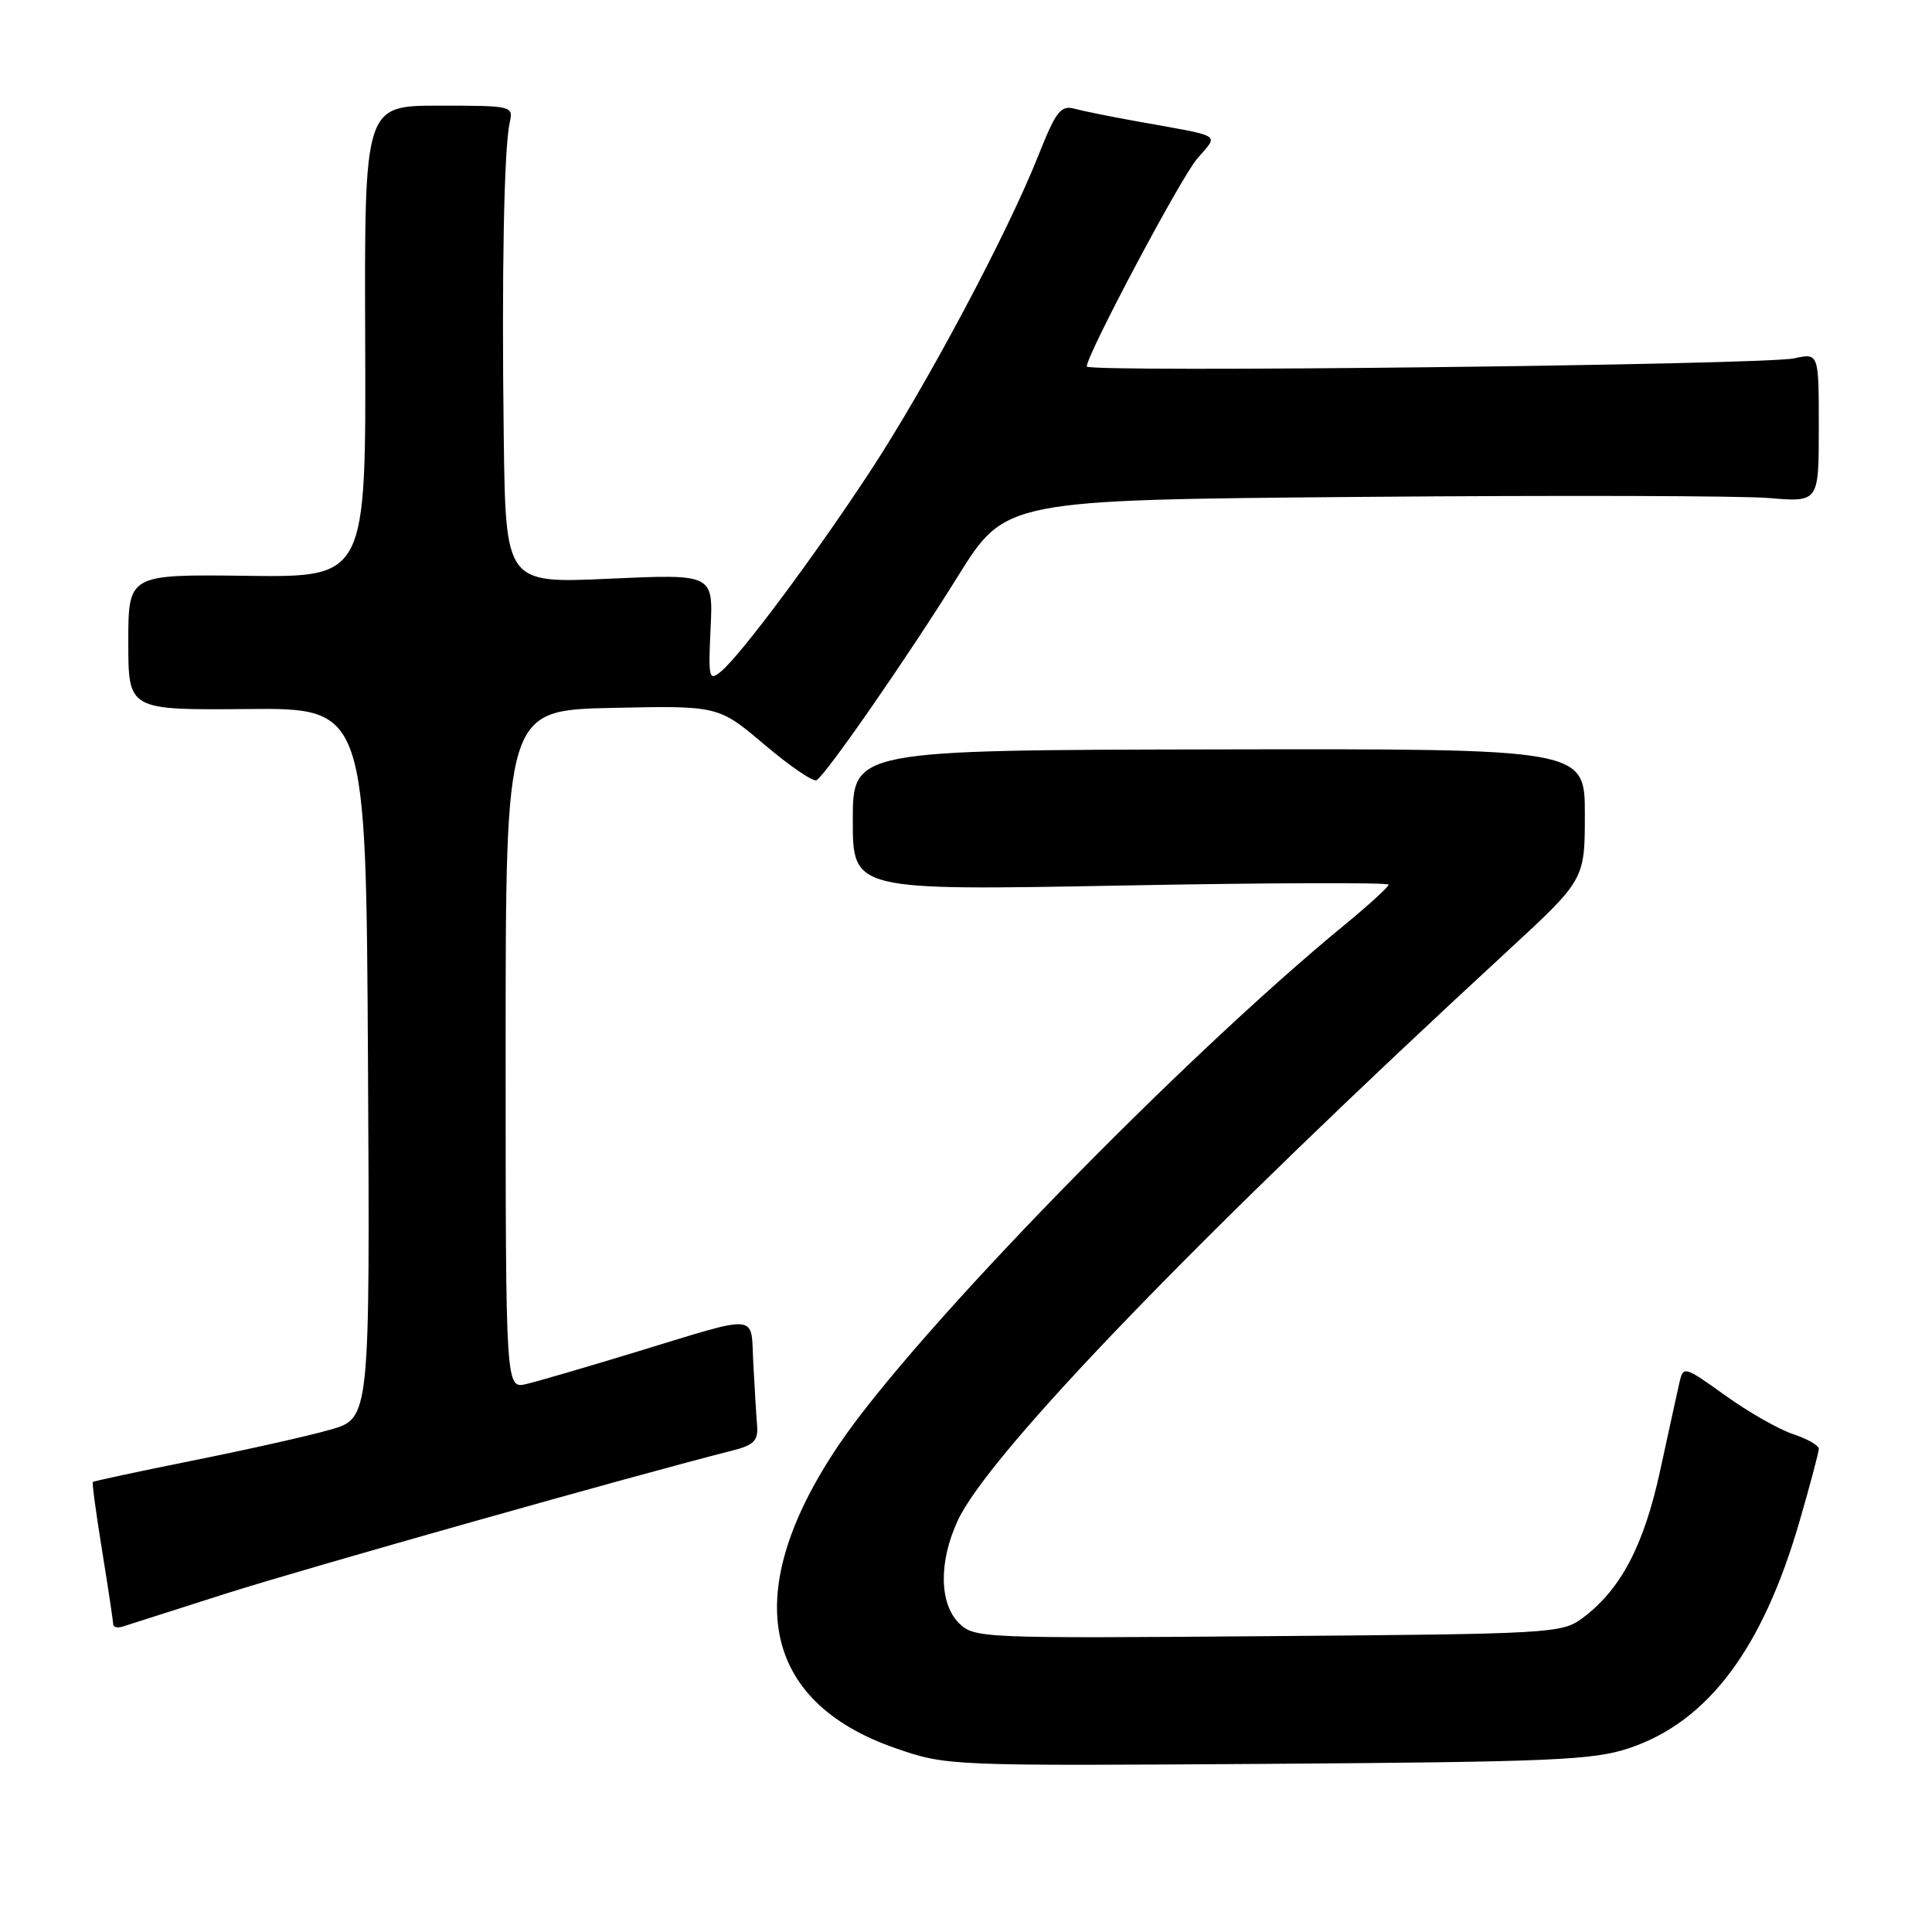 <?xml version="1.0" encoding="UTF-8" standalone="no"?>
<!DOCTYPE svg PUBLIC "-//W3C//DTD SVG 1.1//EN" "http://www.w3.org/Graphics/SVG/1.1/DTD/svg11.dtd" >
<svg xmlns="http://www.w3.org/2000/svg" xmlns:xlink="http://www.w3.org/1999/xlink" version="1.1" viewBox="0 0 256 256">
 <g >
 <path fill="currentColor"
d=" M 215.84 231.65 C 226.29 228.16 233.53 218.54 238.44 201.61 C 239.85 196.75 241.00 192.41 241.00 191.97 C 241.00 191.52 239.47 190.65 237.60 190.03 C 235.73 189.42 231.69 187.12 228.63 184.92 C 223.15 181.00 223.05 180.97 222.53 183.21 C 222.25 184.47 221.09 189.73 219.97 194.90 C 217.81 204.84 214.74 210.65 209.68 214.41 C 206.95 216.43 205.61 216.51 167.98 216.80 C 129.90 217.10 129.07 217.07 127.05 215.05 C 124.45 212.45 124.39 206.92 126.90 201.50 C 131.01 192.60 159.14 163.46 199.75 126.02 C 210.00 116.56 210.00 116.56 210.00 107.89 C 210.00 99.21 210.00 99.21 161.50 99.30 C 113.00 99.39 113.00 99.39 113.00 108.70 C 113.00 118.00 113.00 118.00 148.50 117.34 C 168.03 116.97 184.00 116.92 184.00 117.22 C 184.00 117.51 181.41 119.88 178.25 122.48 C 156.44 140.38 121.39 176.37 111.27 191.27 C 98.00 210.79 100.71 225.46 118.73 231.67 C 125.47 233.99 125.72 234.00 168.00 233.72 C 205.62 233.46 211.11 233.23 215.84 231.65 Z  M 30.00 211.14 C 40.42 207.82 84.68 195.32 97.00 192.22 C 99.88 191.49 100.47 190.91 100.32 188.92 C 100.21 187.59 99.99 183.89 99.82 180.69 C 99.45 173.92 100.99 174.06 84.00 179.23 C 77.67 181.16 71.26 183.03 69.75 183.39 C 67.00 184.04 67.00 184.04 67.00 139.07 C 67.00 94.11 67.00 94.11 81.10 93.80 C 95.19 93.50 95.19 93.50 101.31 98.68 C 104.67 101.53 107.77 103.64 108.20 103.38 C 109.52 102.56 120.28 87.03 126.92 76.37 C 133.23 66.24 133.23 66.24 180.51 65.84 C 206.51 65.62 230.76 65.69 234.39 65.99 C 241.00 66.55 241.00 66.55 241.00 56.66 C 241.00 46.77 241.00 46.77 237.75 47.48 C 233.74 48.36 144.00 49.39 144.00 48.56 C 144.00 47.01 156.36 23.73 158.59 21.08 C 161.48 17.64 162.39 18.20 150.50 16.05 C 147.20 15.46 143.55 14.72 142.39 14.41 C 140.55 13.91 139.92 14.73 137.56 20.67 C 133.49 30.94 122.80 51.01 115.37 62.35 C 108.02 73.56 98.18 86.78 95.54 88.97 C 93.94 90.30 93.84 89.91 94.16 83.22 C 94.50 76.06 94.50 76.06 80.75 76.68 C 67.00 77.31 67.00 77.31 66.75 57.91 C 66.47 36.21 66.78 19.64 67.54 16.25 C 68.03 14.03 67.89 14.00 58.16 14.00 C 48.28 14.00 48.28 14.00 48.39 45.25 C 48.50 76.50 48.50 76.50 32.75 76.30 C 17.00 76.10 17.00 76.10 17.00 85.09 C 17.00 94.09 17.00 94.09 32.75 93.95 C 48.50 93.81 48.50 93.81 48.76 140.87 C 49.02 187.94 49.02 187.94 43.76 189.44 C 40.87 190.27 32.65 192.11 25.51 193.54 C 18.36 194.98 12.42 196.25 12.30 196.37 C 12.18 196.48 12.74 200.61 13.54 205.54 C 14.34 210.47 14.99 214.82 15.00 215.22 C 15.00 215.61 15.56 215.75 16.25 215.53 C 16.94 215.31 23.12 213.33 30.00 211.14 Z "/>
</g>
</svg>
